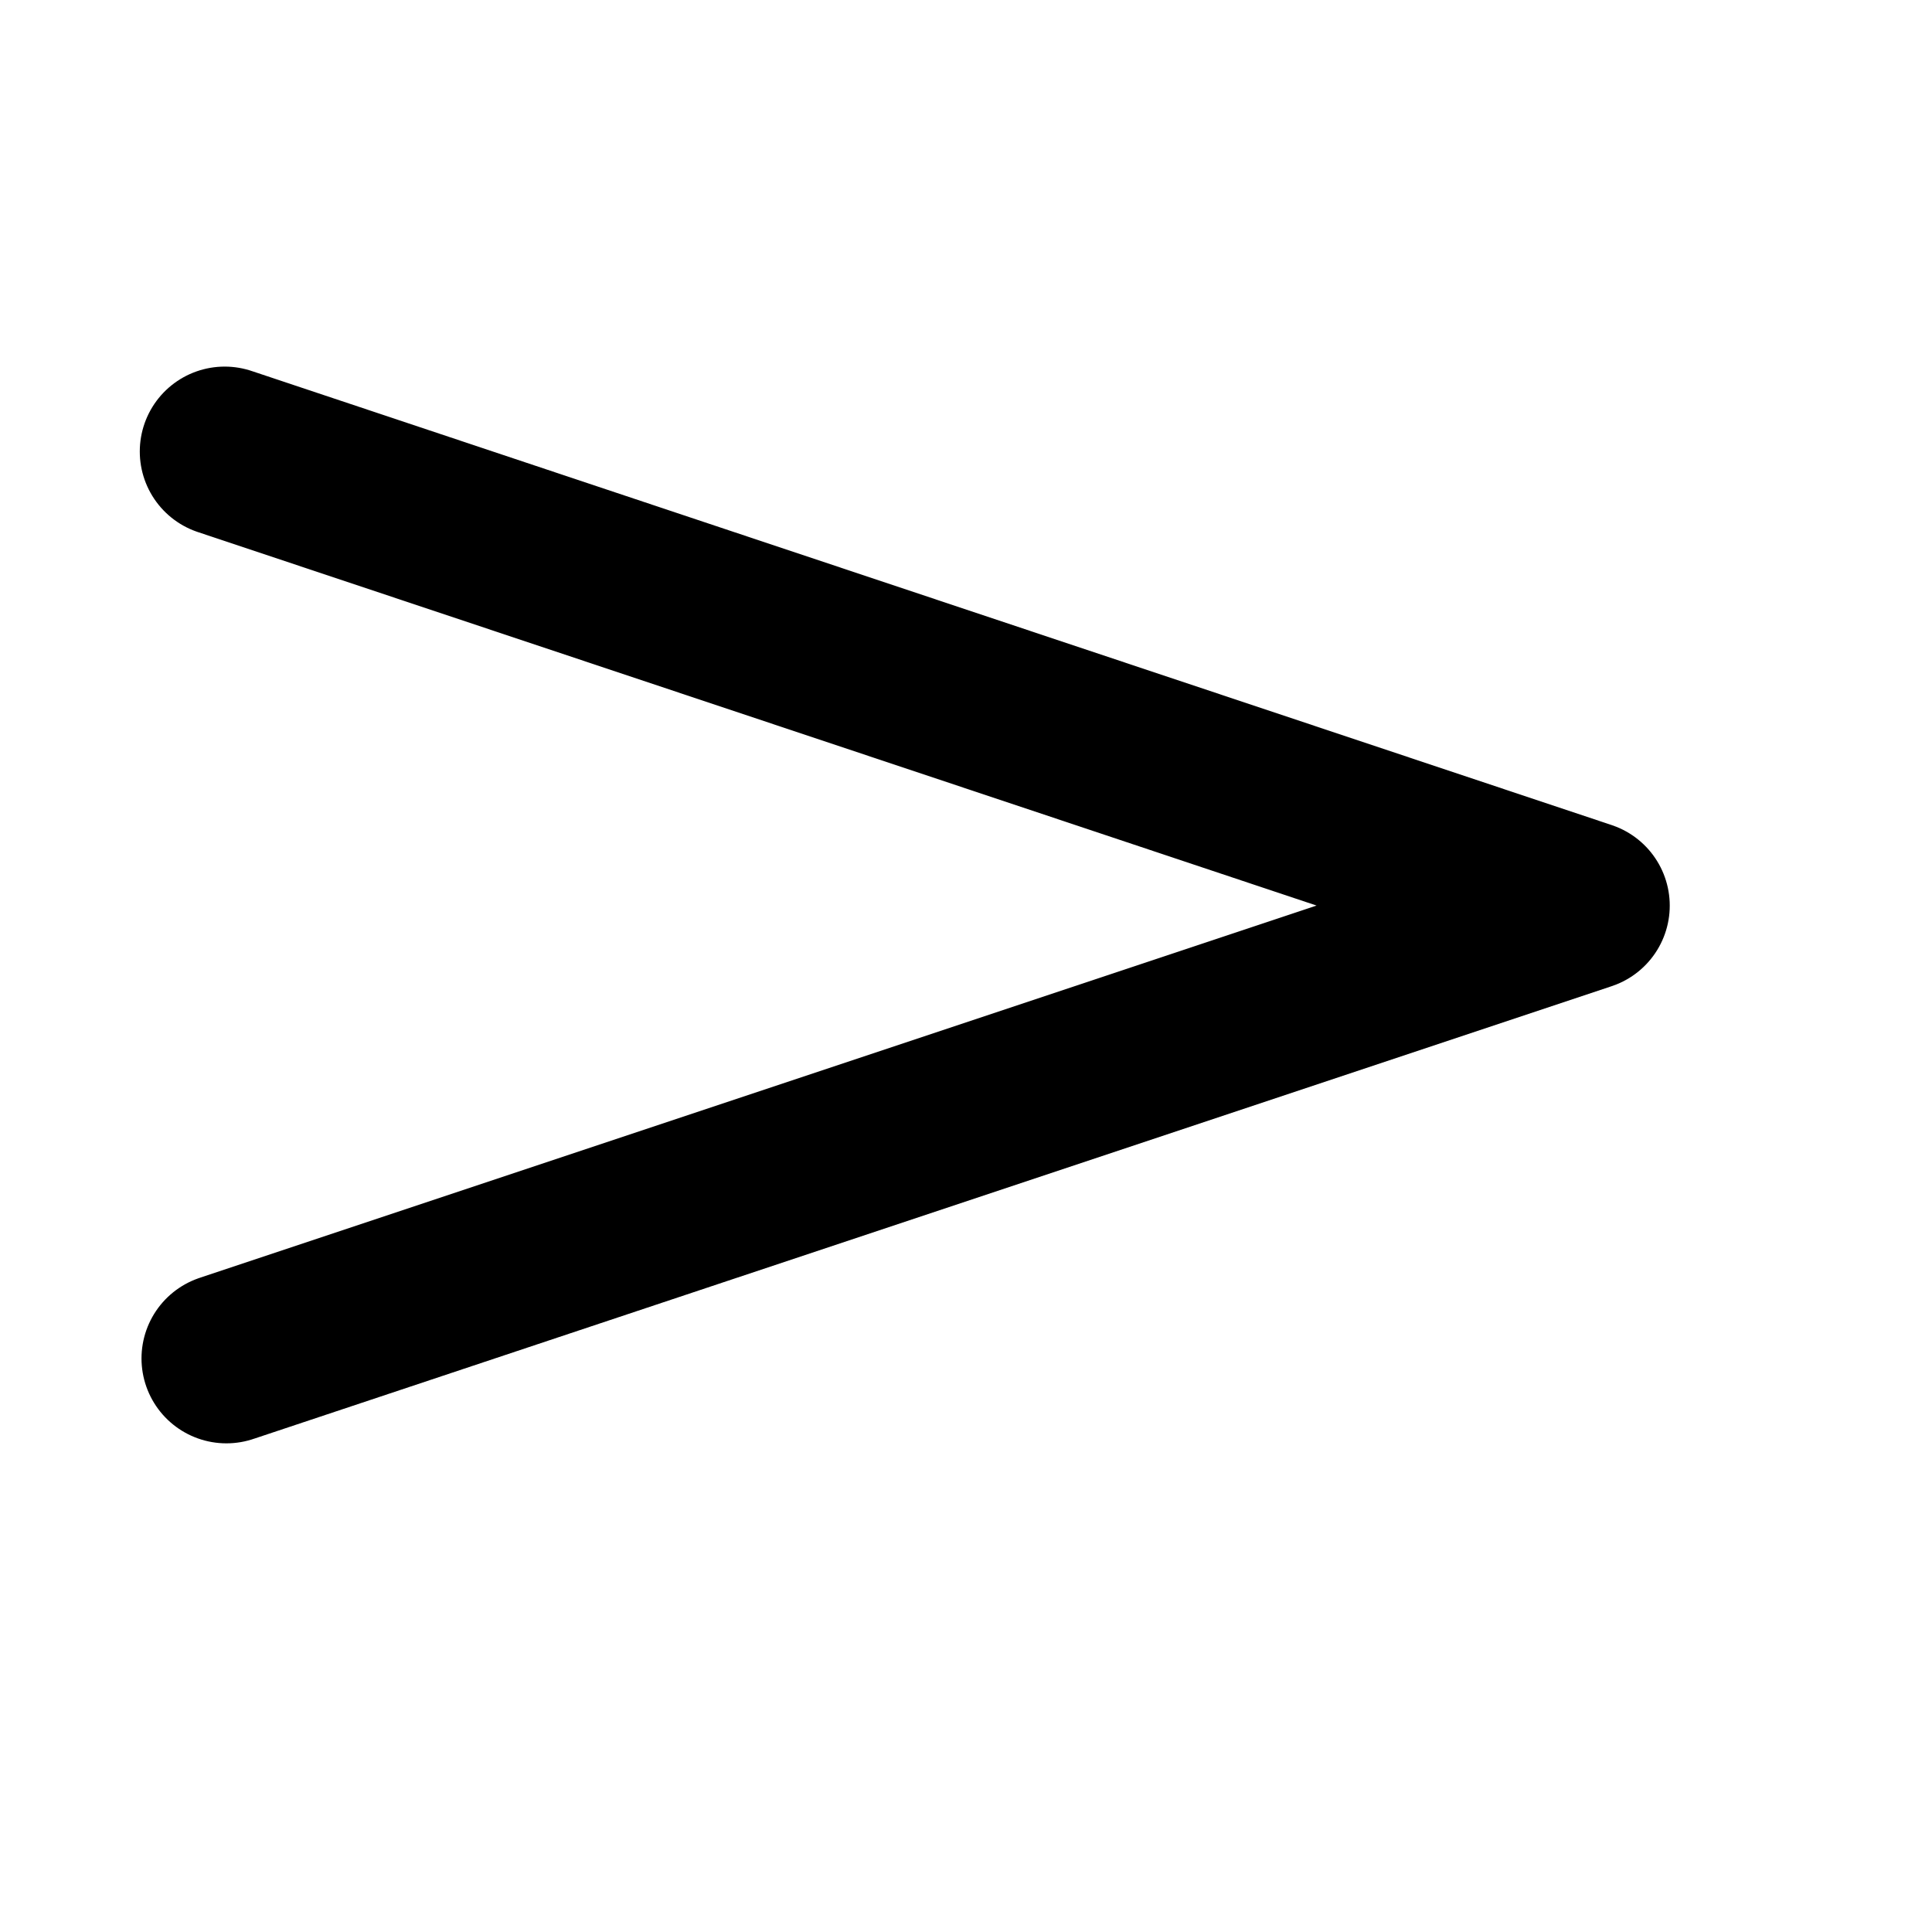<?xml version="1.0" encoding="UTF-8" standalone="no"?>
<!DOCTYPE svg PUBLIC "-//W3C//DTD SVG 20010904//EN"
"http://www.w3.org/TR/2001/REC-SVG-20010904/DTD/svg10.dtd">
<!-- Created with Inkscape (http://www.inkscape.org/) -->
<svg
   width="32pt"
   height="32pt"
   id="svg1"
   sodipodi:version="0.32"
   inkscape:version="0.40"
   sodipodi:docbase="/home/jens/music-icons"
   sodipodi:docname="accent.svg"
   xmlns="http://www.w3.org/2000/svg"
   xmlns:cc="http://web.resource.org/cc/"
   xmlns:inkscape="http://www.inkscape.org/namespaces/inkscape"
   xmlns:sodipodi="http://sodipodi.sourceforge.net/DTD/sodipodi-0.dtd"
   xmlns:rdf="http://www.w3.org/1999/02/22-rdf-syntax-ns#"
   xmlns:dc="http://purl.org/dc/elements/1.1/"
   xmlns:xlink="http://www.w3.org/1999/xlink">
  <defs
     id="defs3" />
  <sodipodi:namedview
     id="base"
     pagecolor="#ffffff"
     bordercolor="#666666"
     borderopacity="1.0"
     inkscape:pageopacity="0.0"
     inkscape:pageshadow="2"
     inkscape:zoom="19.647764"
     inkscape:cx="16.250172"
     inkscape:cy="15.839441"
     inkscape:current-layer="layer1"
     showborder="true"
     showgrid="true"
     gridspacingy="1pt"
     gridspacingx="1pt"
     gridoriginy="0pt"
     gridoriginx="0pt"
     gridtolerance="1pt"
     showguides="true"
     inkscape:guide-bbox="false"
     inkscape:window-width="1150"
     inkscape:window-height="816"
     inkscape:window-x="0"
     inkscape:window-y="0"
     gridempspacing="4"
     inkscape:grid-bbox="true"
     inkscape:grid-points="true" />
  <g
     inkscape:label="Layer 1"
     inkscape:groupmode="layer"
     id="layer1">
    <path
       style="fill:none;fill-opacity:0.75;fill-rule:evenodd;stroke:#000000;stroke-width:3.75;stroke-linecap:round;stroke-linejoin:round;stroke-opacity:1;stroke-miterlimit:4;stroke-dasharray:none;"
       d="M 4.962,9.971 L 35,20 L 5,30 L 5,30"
       id="path2580" />
  </g>
</svg>
